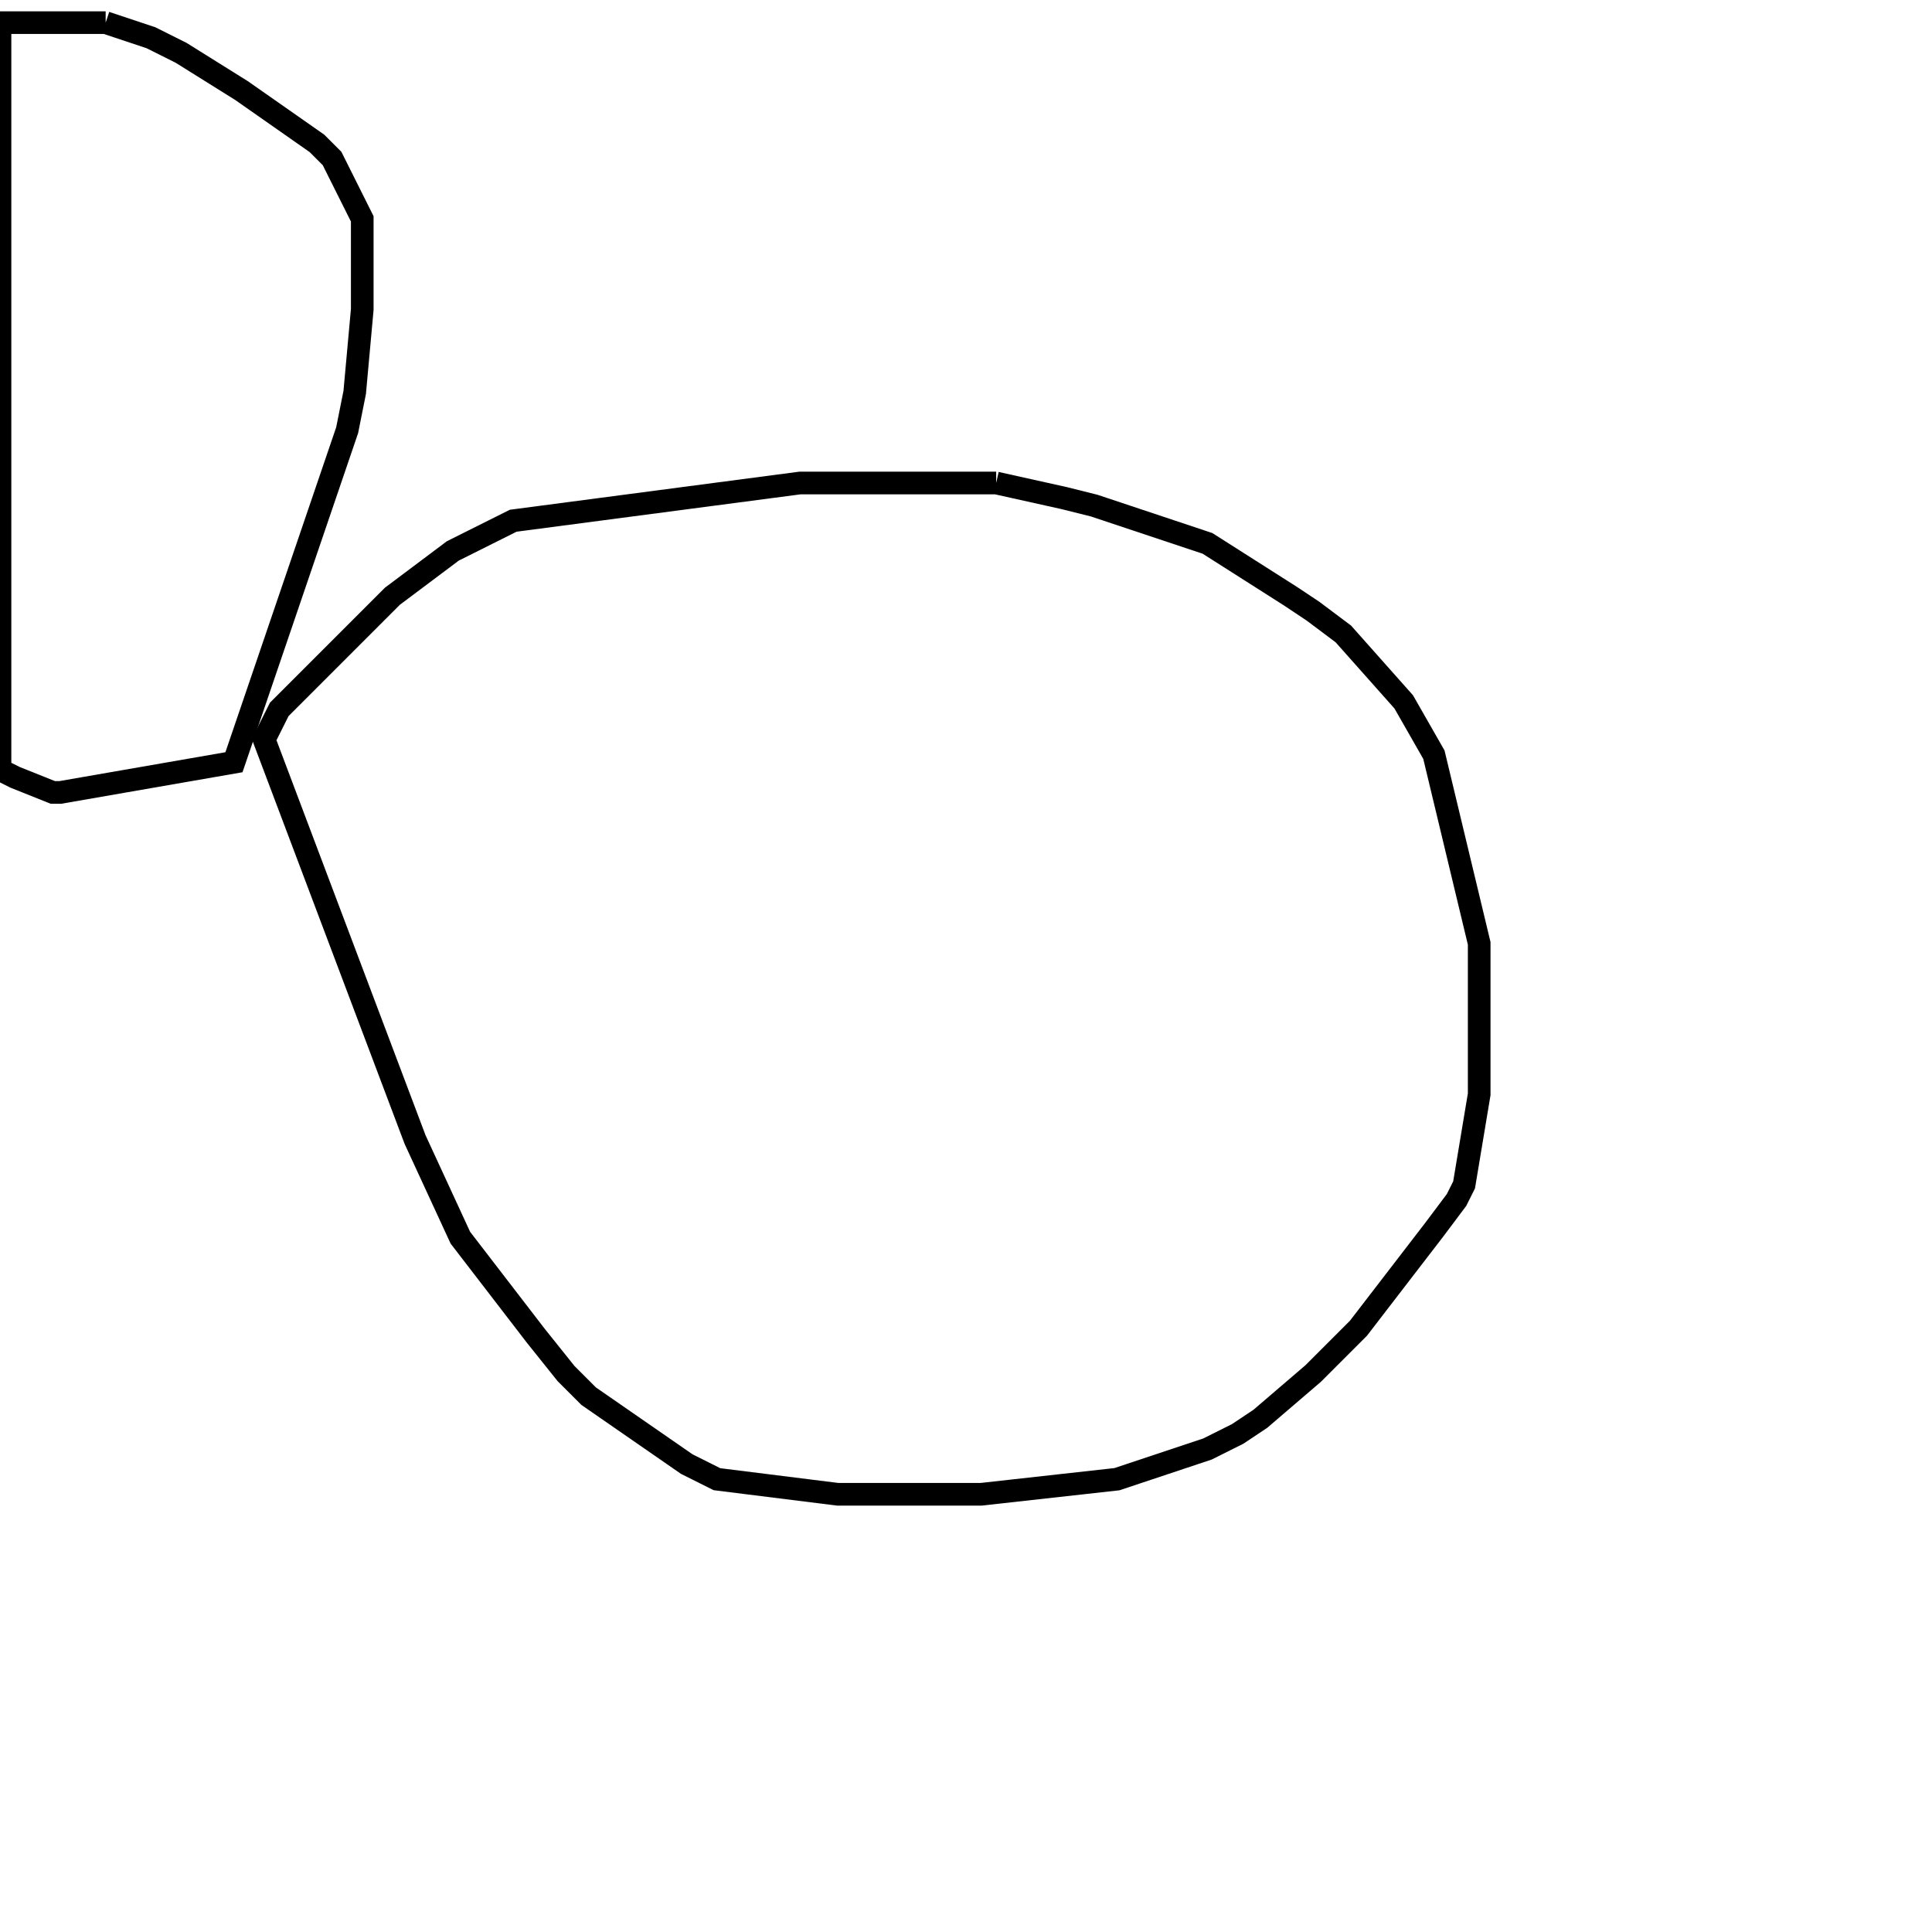 <svg width="256" height="256" xmlns="http://www.w3.org/2000/svg" fill-opacity="0" stroke="black" stroke-width="3" ><path d="M132 64 141 66 145 67 160 72 171 79 174 81 178 84 186 93 190 100 196 125 196 145 194 157 193 159 190 163 180 176 174 182 167 188 164 190 160 192 148 196 130 198 111 198 95 196 91 194 78 185 75 182 71 177 61 164 55 151 35 98 37 94 52 79 60 73 68 69 106 64 132 64 "/><path d="M14 3 20 5 24 7 32 12 42 19 44 21 48 29 48 41 47 52 46 57 31 101 8 105 7 105 2 103 0 102 0 3 14 3 "/></svg>
